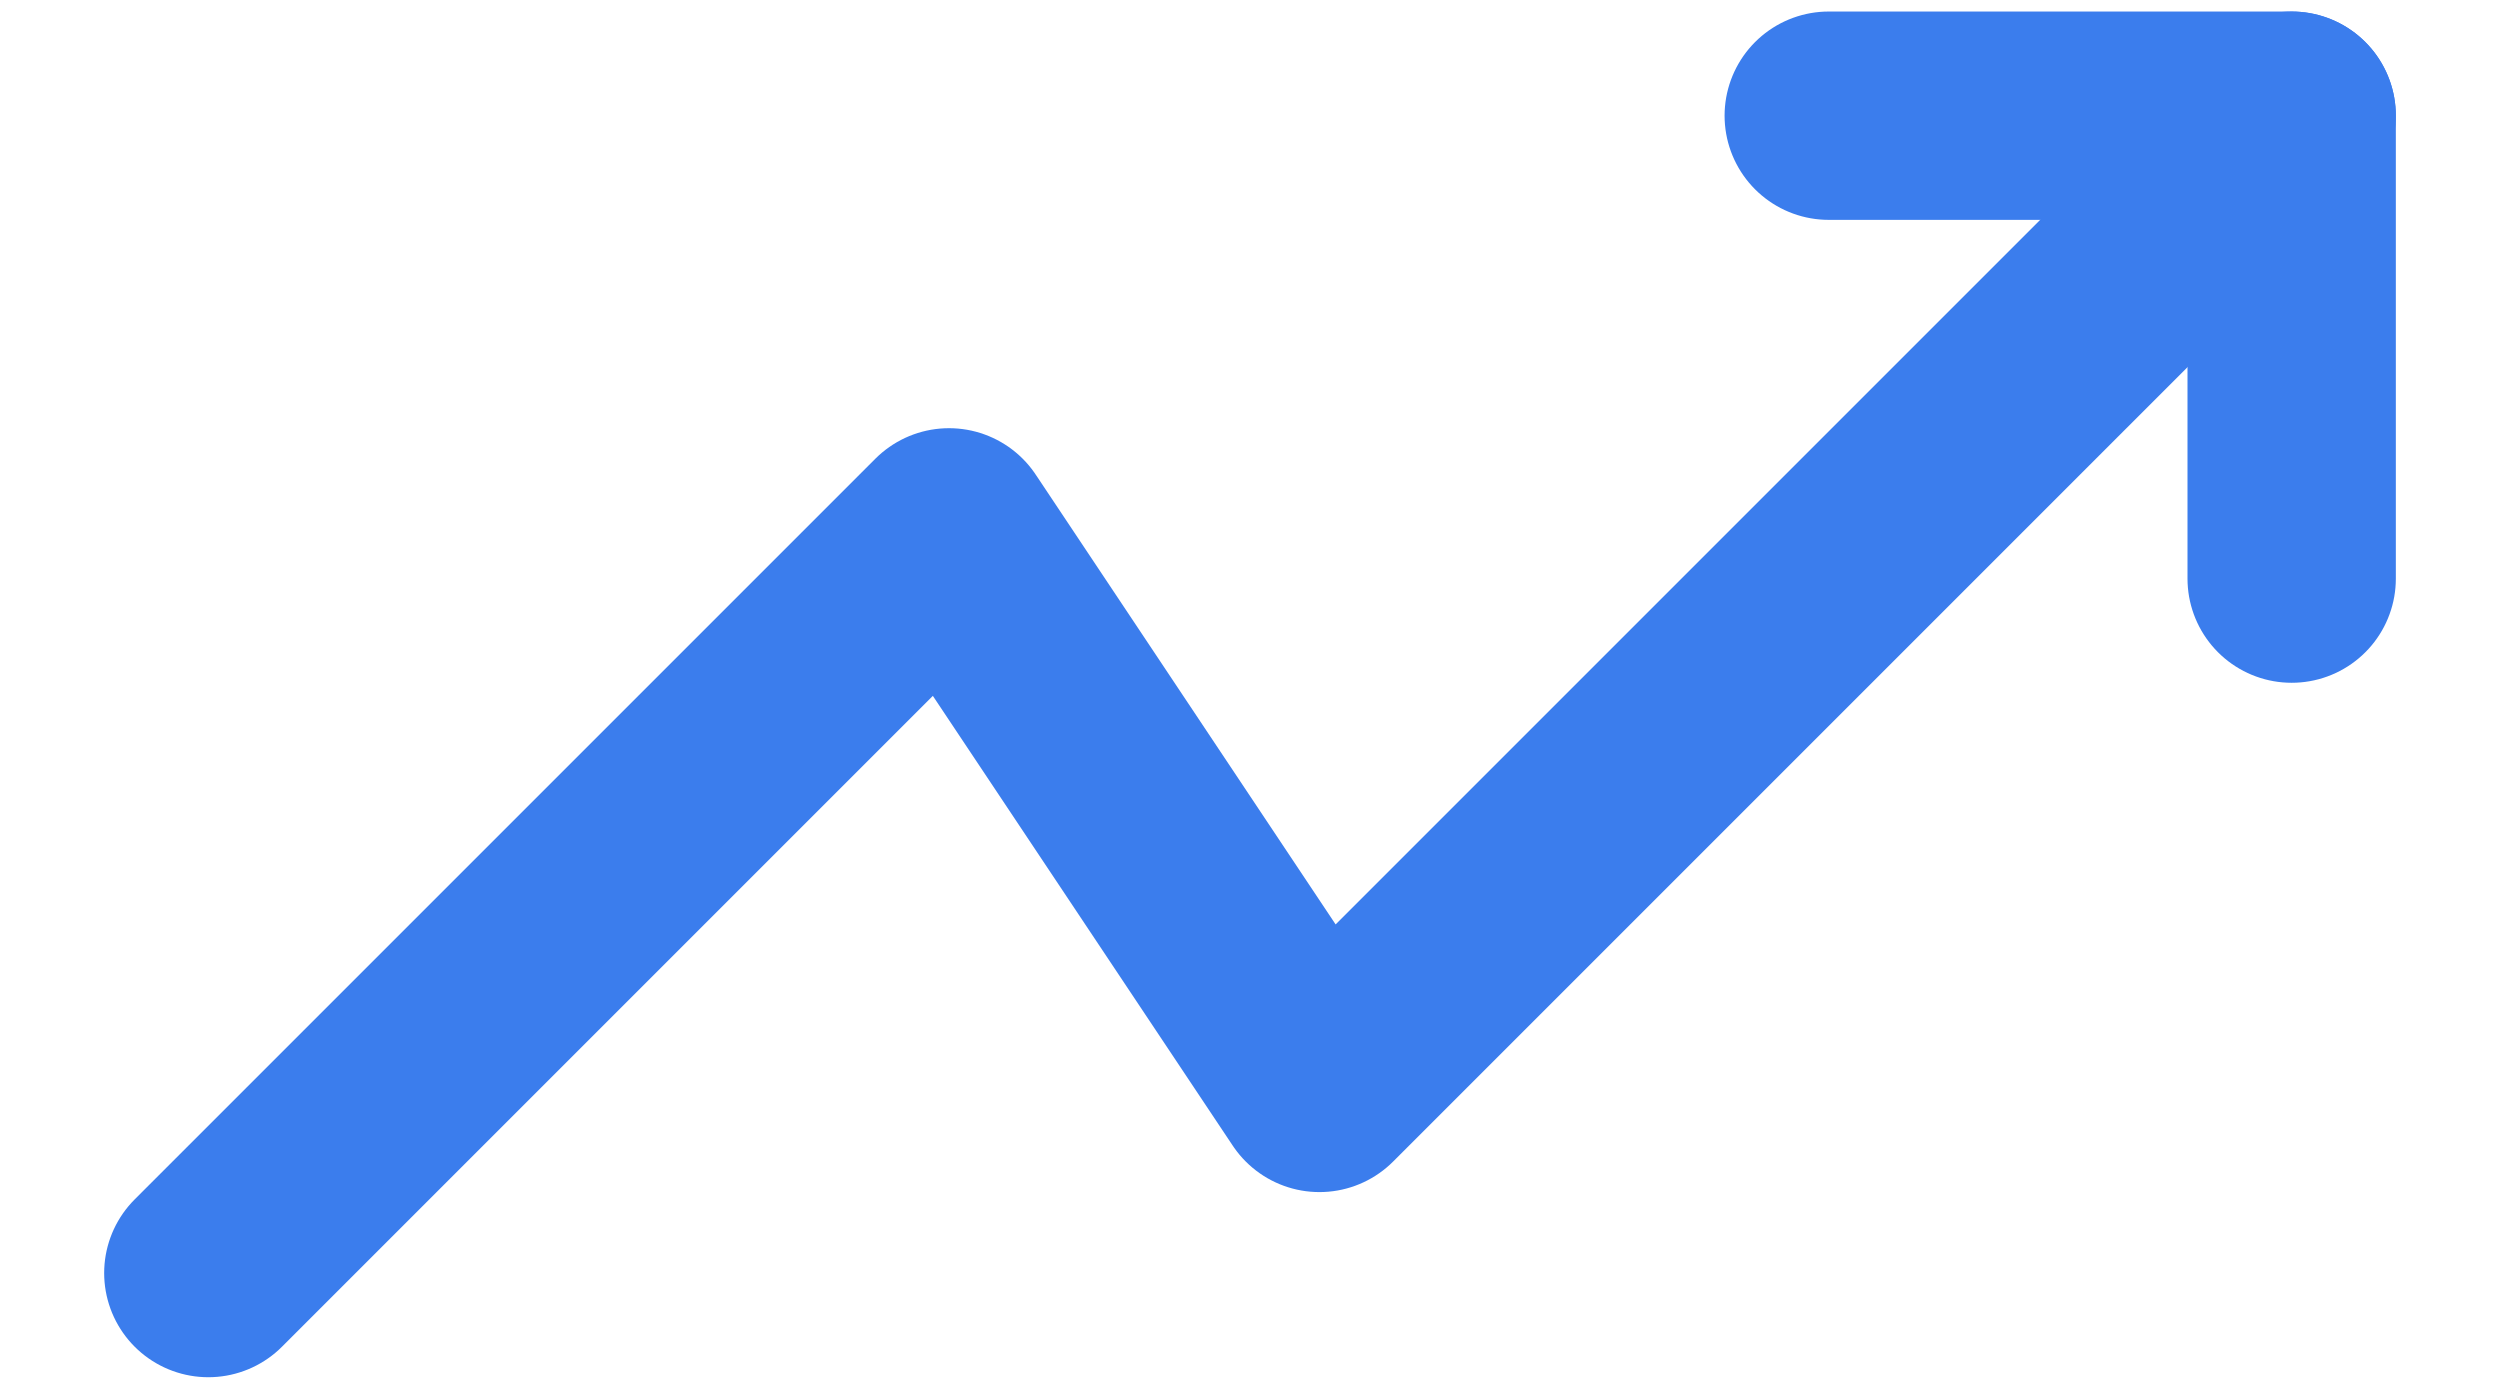 <svg width="18" height="10" viewBox="0 0 18 10" fill="none" xmlns="http://www.w3.org/2000/svg">
<path d="M16.5 0.833L9.5 7.833L6.833 3.833L1.5 9.166" stroke="#3B7DED" stroke-width="1.5" stroke-linecap="round" stroke-linejoin="round"/>
<path d="M13.167 0.833H16.5V4.166" stroke="#3B7DED" stroke-width="1.5" stroke-linecap="round" stroke-linejoin="round"/>
</svg>

